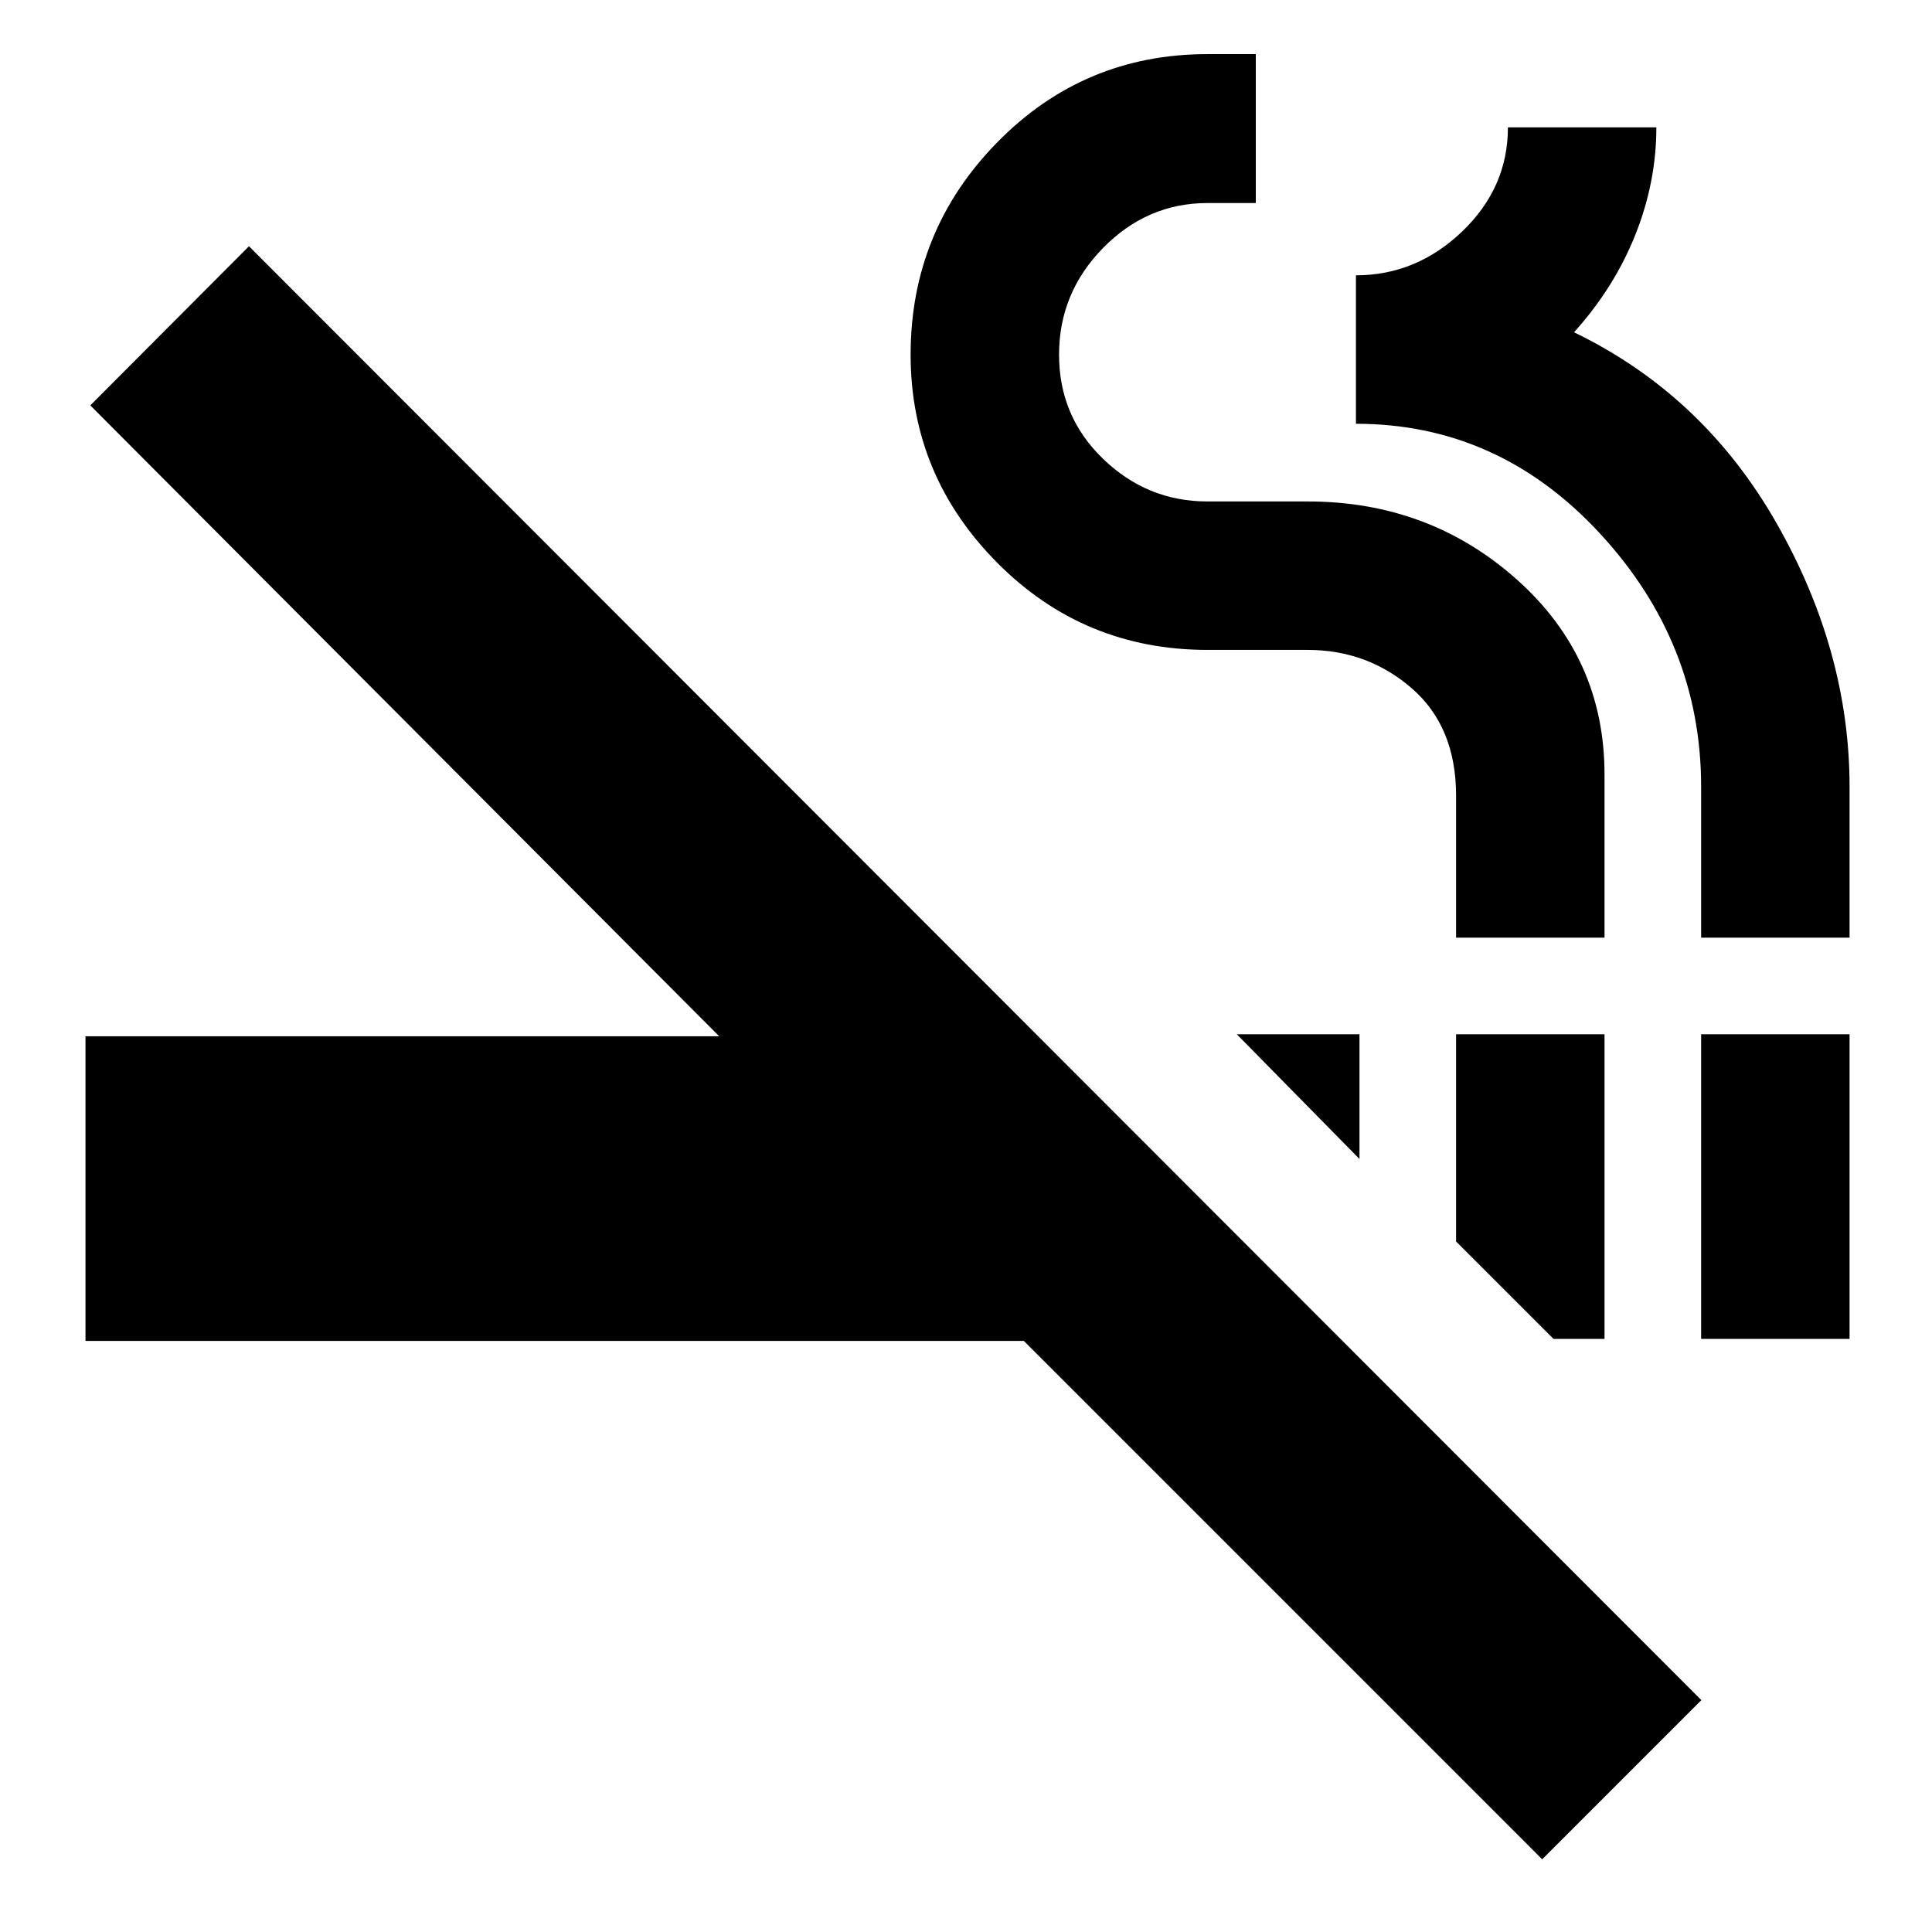 <svg xmlns="http://www.w3.org/2000/svg" height="20" viewBox="0 -960 960 960" width="20"><path d="M766.3-36.13 508.72-293.72H42.48v-151.35h314.89l-312.5-313.5 78.85-79.08 721.67 722.43-79.09 79.09Zm5.61-258.59-48.39-48.39v-102.96h73.76v151.35h-25.37Zm73.37 0v-151.35h73.76v151.35h-73.76Zm-169.76-89.39-60.95-61.96h60.95v61.96Zm48-109.96v-70.52q0-34.28-22-53.38t-51.84-19.1H600q-61.5 0-104.51-43.33-43.01-43.34-43.01-103.38 0-61.58 43.01-105.46Q538.5-933.11 600-933.11h24v74h-24q-30 0-51.88 22.31-21.88 22.31-21.88 53.02 0 30.71 21.92 51.83 21.92 21.12 51.82 21.12h49.78q60.48 0 104 38.84t43.52 96.84v81.08h-73.76Zm121.76 0v-75.03q0-71.49-50.36-125.91t-121.16-54.42v-73.77q30 0 52.76-21.76 22.76-21.76 22.76-51.76h73.76q0 27.2-10.47 53.44-10.48 26.24-30.44 48.39 64.28 31.11 100.6 94.81 36.31 63.71 36.31 131.15v74.86h-73.76Z"/></svg>